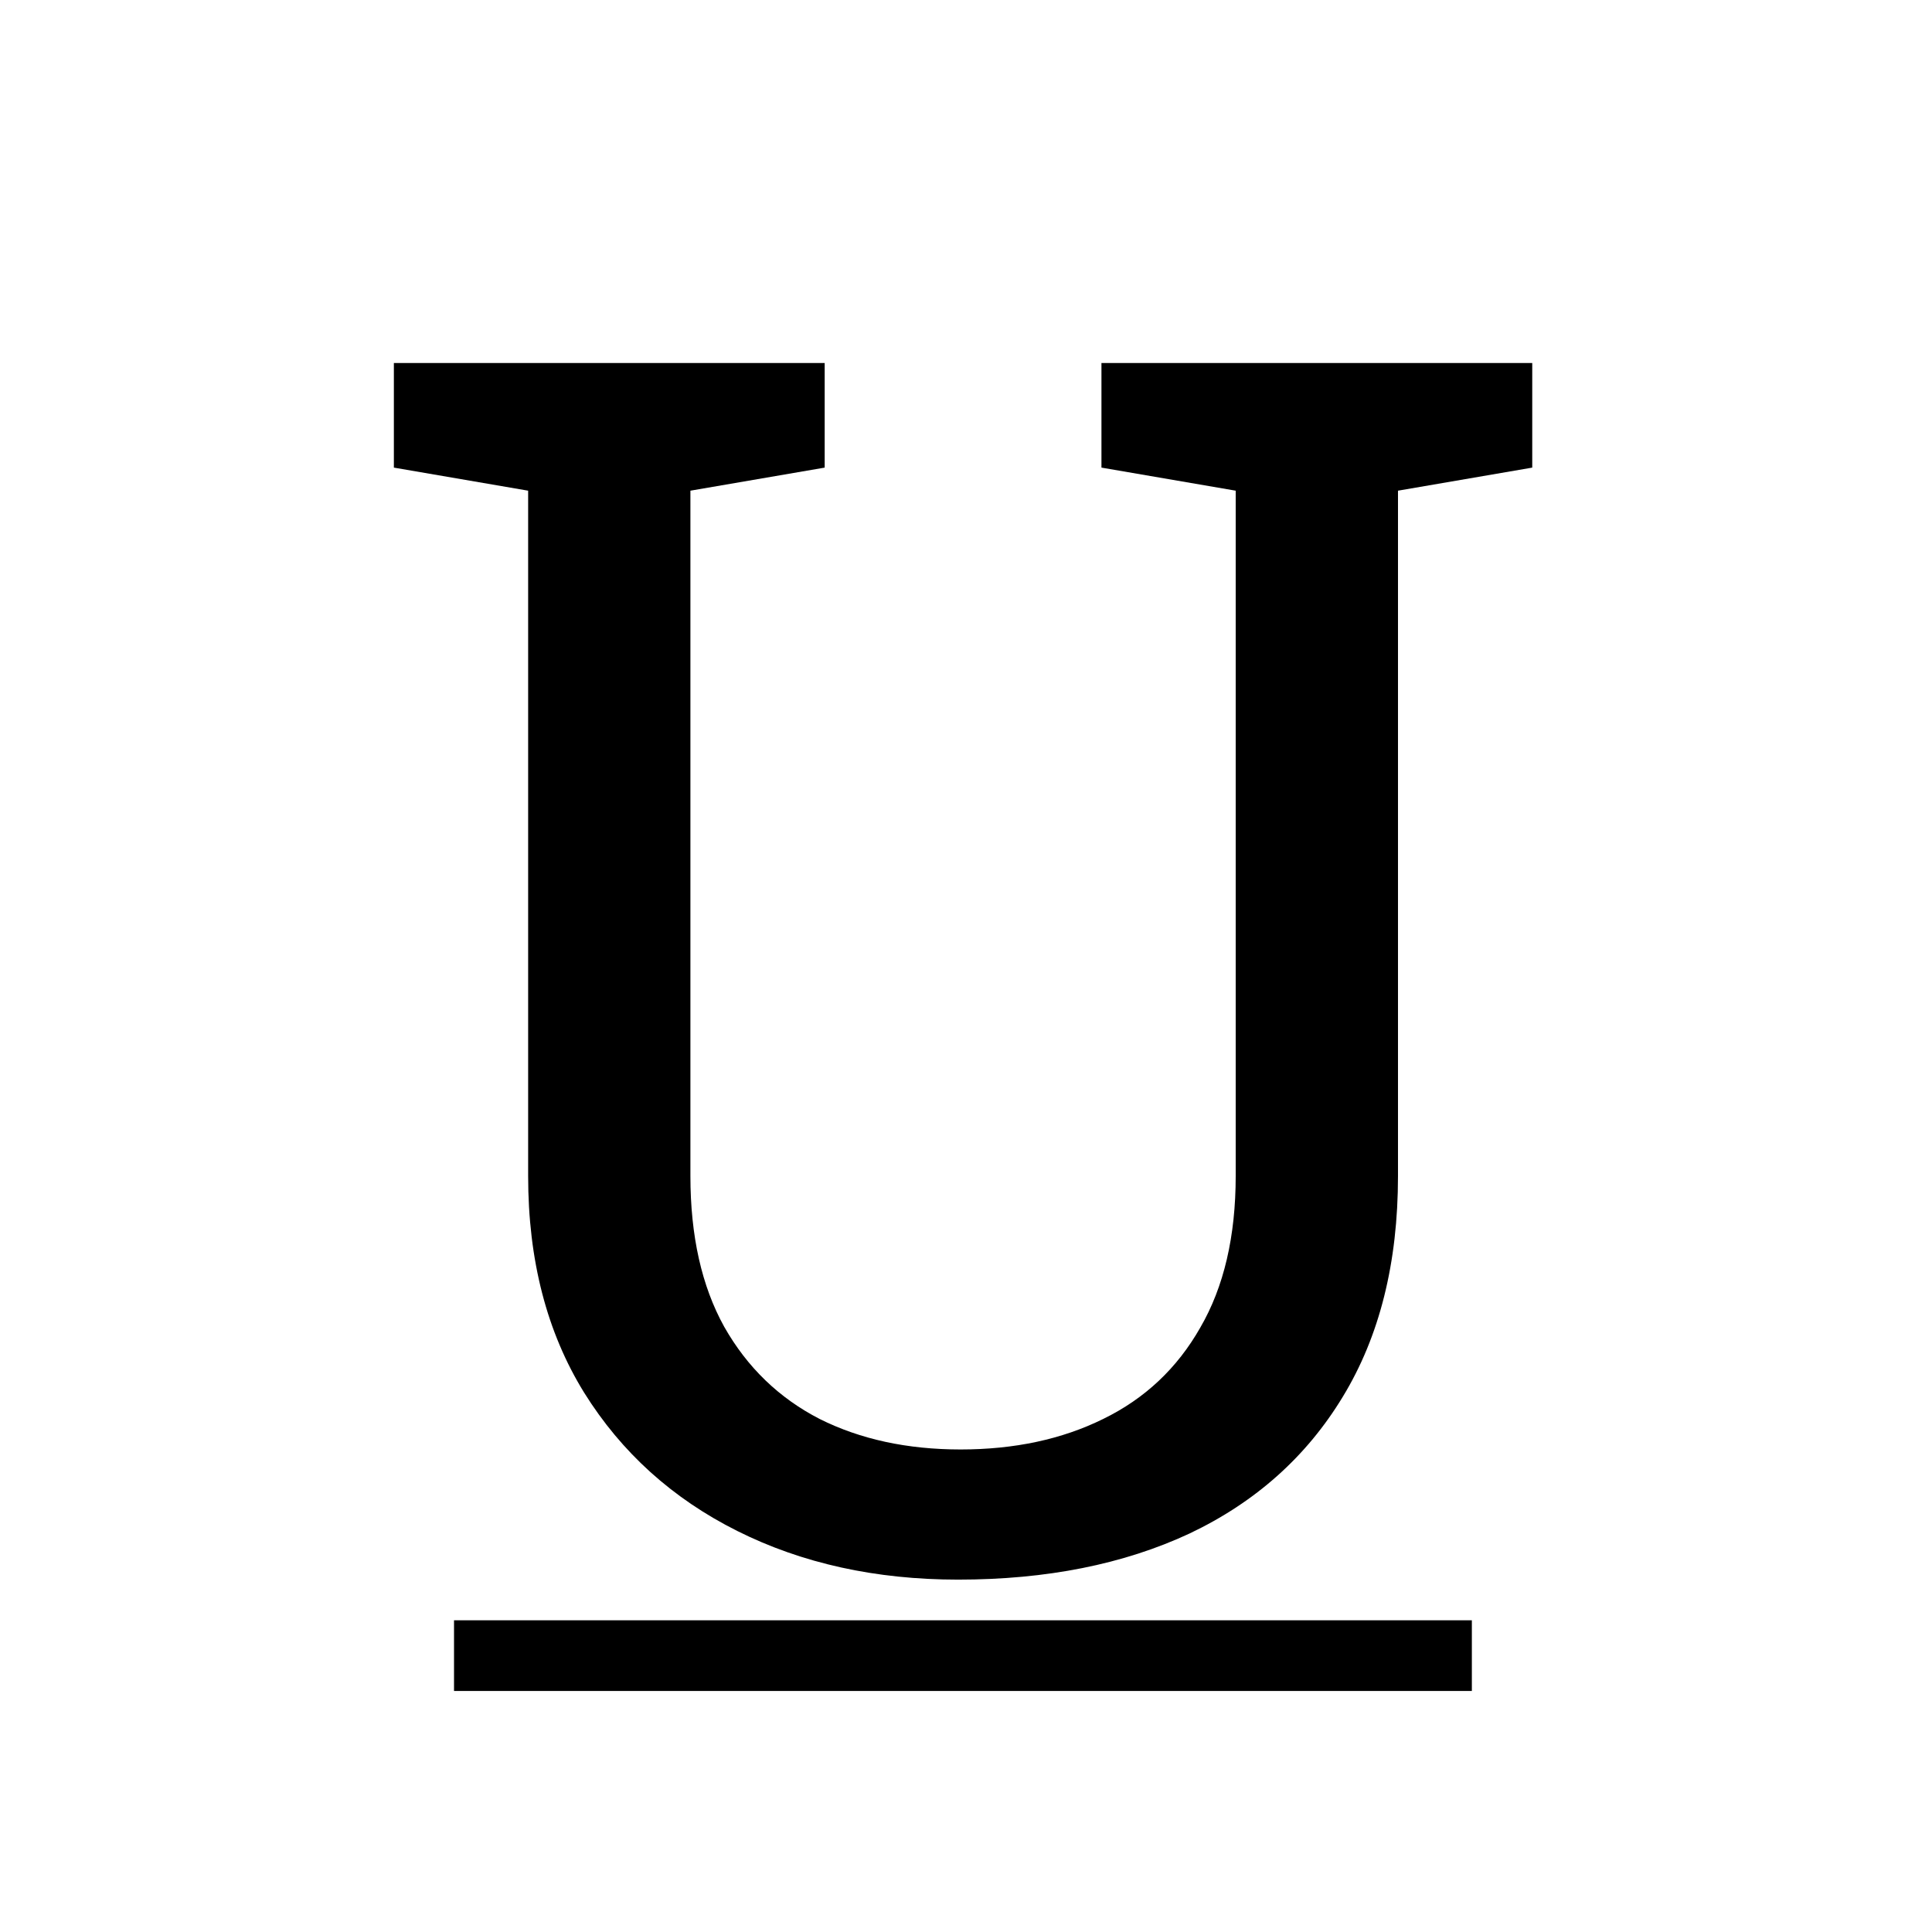 <svg width="82" height="82" viewBox="0 0 82 82" fill="none" xmlns="http://www.w3.org/2000/svg">
<g clip-path="url(#clip0_1_395)">
<path d="M40.666 67.044C37.169 67.044 34.046 66.357 31.296 64.981C28.546 63.606 26.378 61.649 24.793 59.108C23.208 56.544 22.416 53.479 22.416 49.913V20.826L16.717 19.847V15.407H35.002V19.847L29.303 20.826V49.913C29.303 52.454 29.781 54.587 30.737 56.311C31.715 58.036 33.067 59.341 34.792 60.227C36.517 61.089 38.51 61.52 40.77 61.52C43.054 61.52 45.071 61.089 46.819 60.227C48.59 59.364 49.965 58.071 50.944 56.346C51.946 54.621 52.447 52.477 52.447 49.913V20.826L46.749 19.847V15.407H65.033V19.847L59.335 20.826V49.913C59.335 53.596 58.554 56.719 56.992 59.283C55.454 61.823 53.286 63.758 50.49 65.086C47.693 66.392 44.418 67.044 40.666 67.044Z" fill="black"/>
<path d="M19.27 70.27H62.47" stroke="black" stroke-width="3" stroke-miterlimit="10"/>
</g>
<defs>
<clipPath id="clip0_1_395">
<rect width="81" height="81" fill="white" transform="translate(0.5 0.5)"/>
</clipPath>
</defs>
</svg>
